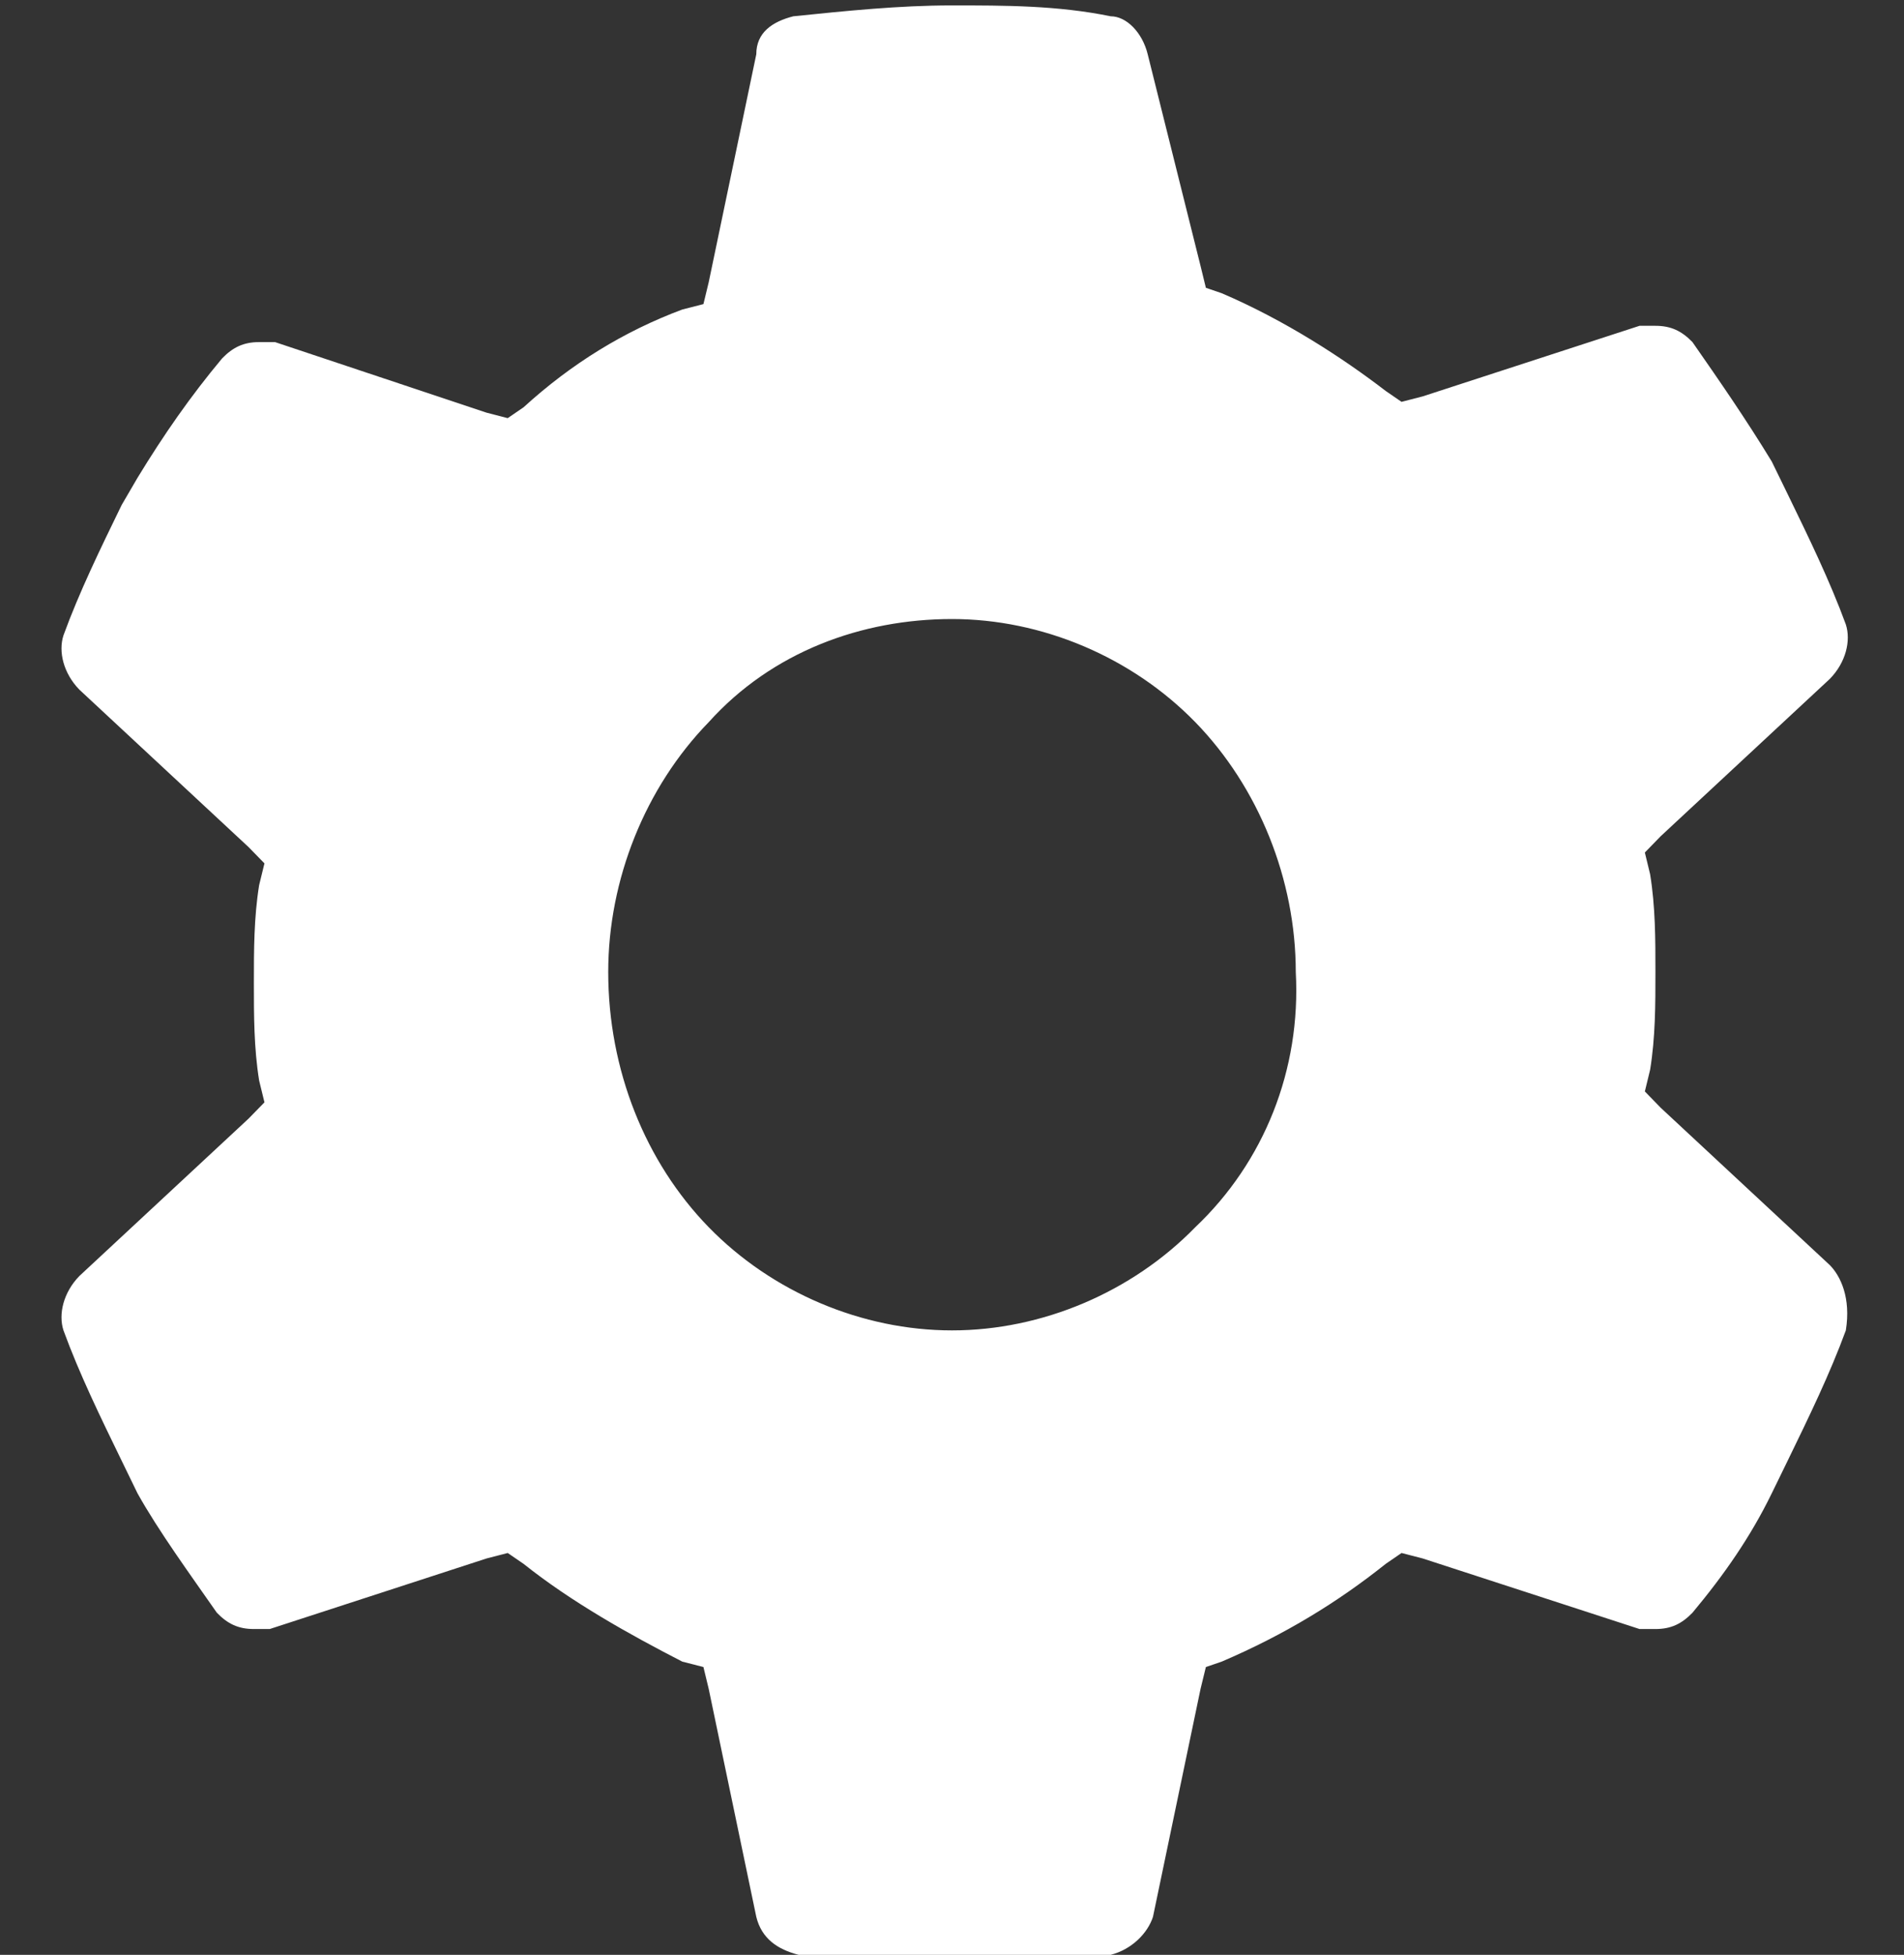 <svg width="38" height="39" viewBox="0 0 38 39" fill="none" xmlns="http://www.w3.org/2000/svg">
<rect x="0" y="0" width="38" height="39" fill="#333333" stroke="none"/>
<g clip-path="url(#clip0_1_53)">
<path d="M36.522 25.242L33.144 22.1L32.828 21.775L32.933 21.342C33.039 20.692 33.039 20.042 33.039 19.392C33.039 18.742 33.039 18.092 32.933 17.442L32.828 17.008L33.144 16.683L36.522 13.542C36.839 13.217 36.944 12.783 36.839 12.458C36.522 11.592 36.1 10.725 35.678 9.858L35.361 9.208C34.833 8.342 34.306 7.583 33.778 6.825C33.567 6.608 33.356 6.5 33.039 6.5H32.722L28.394 7.908L27.972 8.017L27.656 7.8C26.811 7.15 25.65 6.392 24.383 5.85L24.067 5.742L23.961 5.308L22.906 1.083C22.8 0.65 22.483 0.325 22.167 0.325C21.111 0.108 20.056 0.108 19 0.108C17.944 0.108 16.889 0.217 15.833 0.325C15.411 0.433 15.094 0.65 15.094 1.083L14.144 5.633L14.039 6.067L13.617 6.175C12.456 6.608 11.4 7.258 10.45 8.125L10.133 8.342L9.711 8.233L5.489 6.825H5.172C4.856 6.825 4.644 6.933 4.433 7.15C3.8 7.908 3.272 8.667 2.744 9.533L2.428 10.075C2.006 10.942 1.583 11.808 1.267 12.675C1.161 13 1.267 13.433 1.583 13.758L4.961 16.9L5.278 17.225L5.172 17.658C5.067 18.308 5.067 18.958 5.067 19.608C5.067 20.258 5.067 20.908 5.172 21.558L5.278 21.992L4.961 22.317L1.583 25.458C1.267 25.783 1.161 26.217 1.267 26.542C1.583 27.408 2.006 28.275 2.428 29.142L2.744 29.792C3.167 30.55 3.8 31.417 4.328 32.175C4.539 32.392 4.75 32.5 5.067 32.5H5.383L9.711 31.092L10.133 30.983L10.45 31.2C11.4 31.958 12.561 32.608 13.617 33.15L14.039 33.258L14.144 33.692L15.094 38.242C15.2 38.675 15.517 38.892 15.939 39C16.994 39.217 17.944 39.217 19 39.217C20.056 39.217 21.111 39.108 22.167 39C22.589 38.892 22.906 38.567 23.011 38.242L23.961 33.692L24.067 33.258L24.383 33.15C25.65 32.608 26.706 31.958 27.656 31.2L27.972 30.983L28.394 31.092L32.722 32.5H33.039C33.356 32.5 33.567 32.392 33.778 32.175C34.411 31.417 34.939 30.658 35.361 29.792L35.678 29.142C36.1 28.275 36.522 27.408 36.839 26.542C36.944 25.892 36.733 25.458 36.522 25.242ZM23.856 24.483C22.589 25.783 20.794 26.542 19 26.542C17.206 26.542 15.411 25.783 14.144 24.483C12.878 23.183 12.139 21.342 12.139 19.392C12.139 17.55 12.878 15.708 14.144 14.408C15.411 13 17.206 12.35 19 12.35C20.794 12.35 22.589 13.108 23.856 14.408C25.122 15.708 25.861 17.55 25.861 19.392C25.967 21.342 25.228 23.183 23.856 24.483Z" fill="white"/>
</g>
<defs>
<clipPath id="clip0_1_53">
<rect width="38" height="39" fill="white"/>
</clipPath>
</defs>
</svg>
